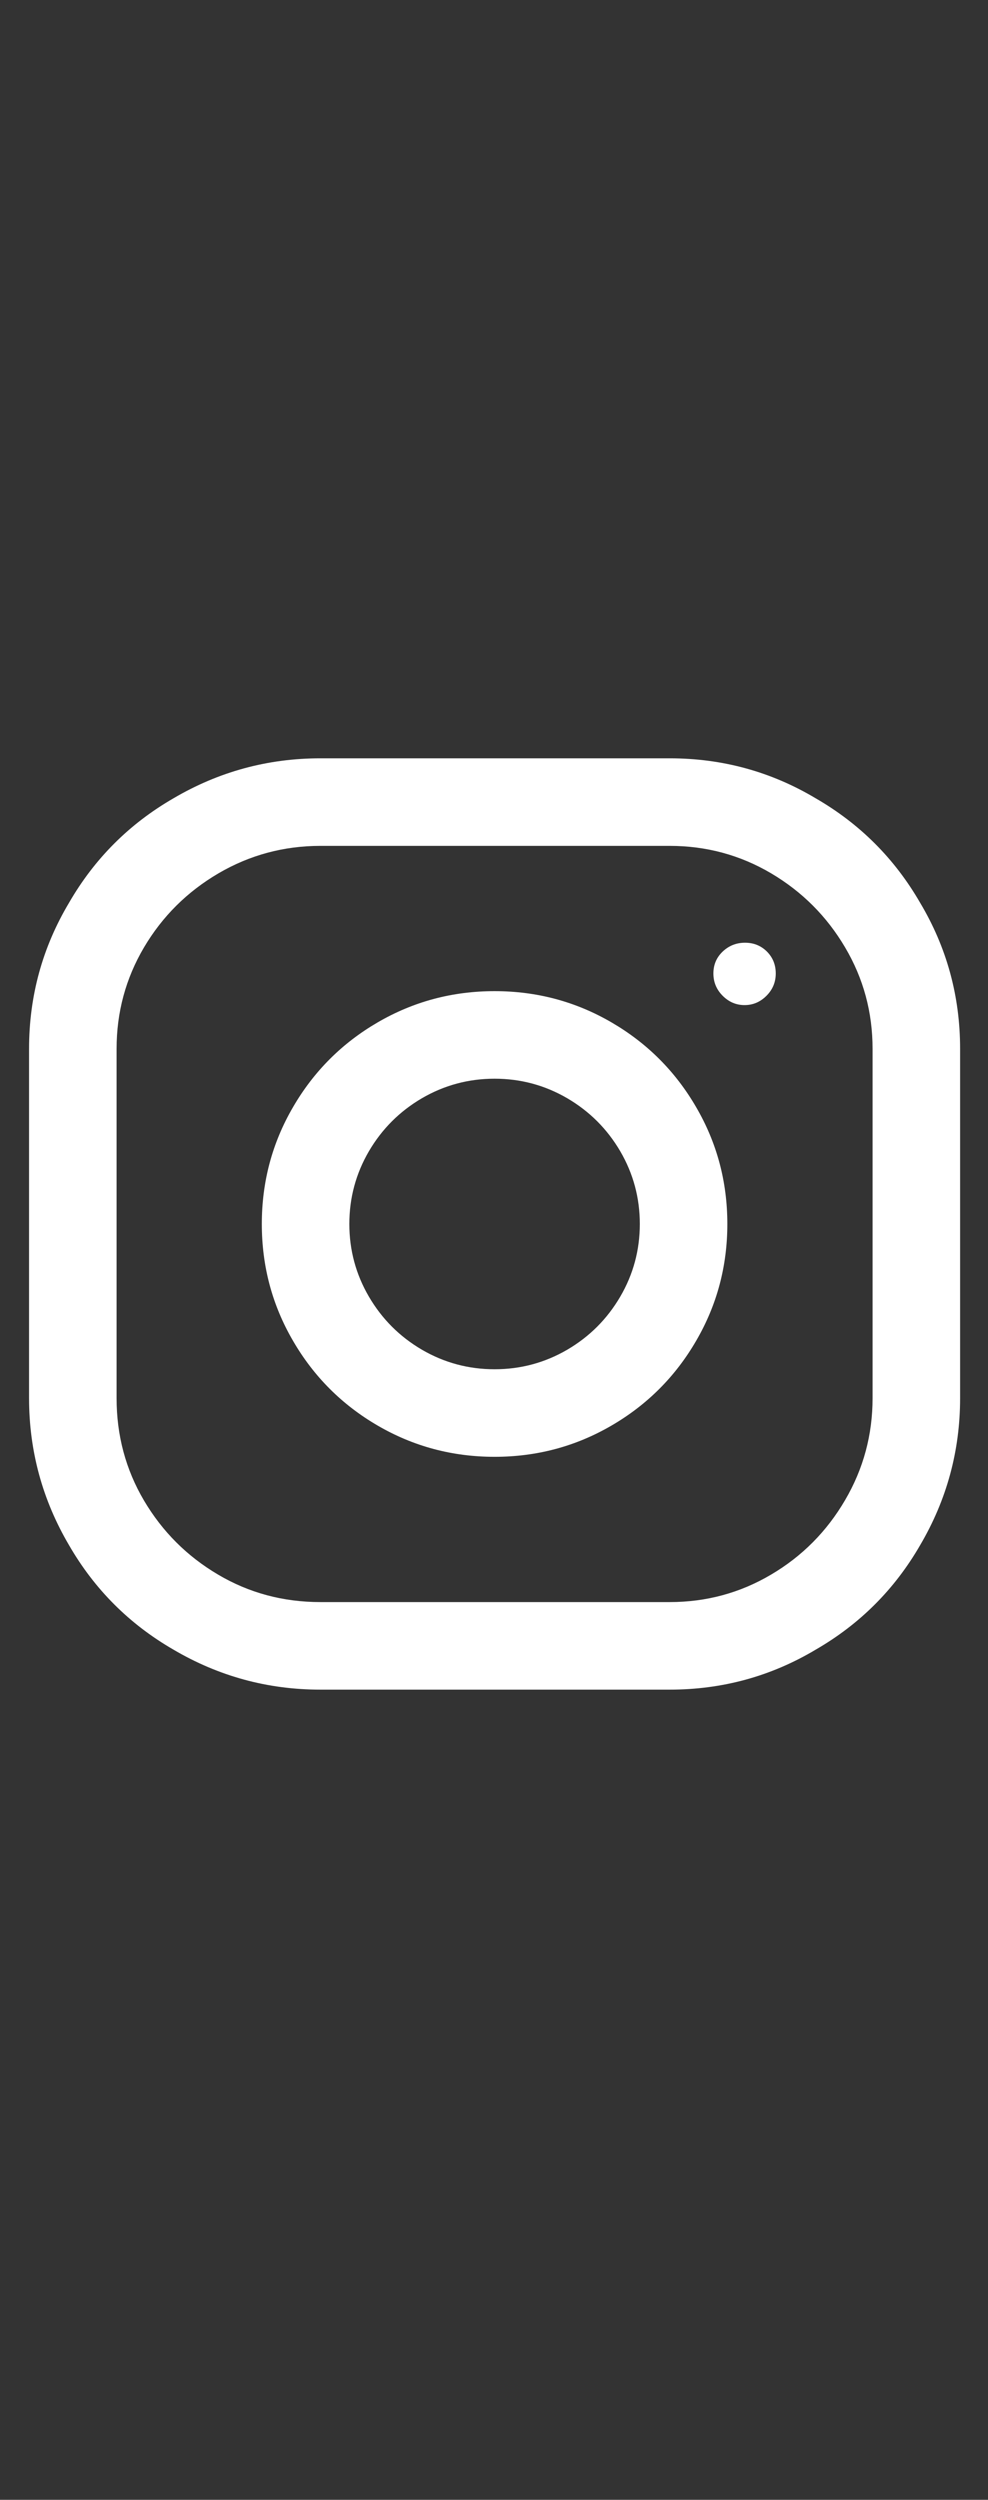 <svg width="17" height="43" viewBox="0 0 17 43" fill="none" xmlns="http://www.w3.org/2000/svg">
<rect x="0" y="0" width="17" height="43" fill="#333333" stroke="none"/>
<g clip-path="url(#clip0_606_10674)">
<path d="M11.522 13.044H5.514C4.606 13.044 3.763 13.274 2.983 13.733C2.225 14.171 1.627 14.769 1.189 15.527C0.73 16.296 0.5 17.134 0.5 18.042V24.05C0.5 24.957 0.73 25.801 1.189 26.581C1.627 27.339 2.225 27.937 2.983 28.375C3.763 28.834 4.606 29.064 5.514 29.064H11.522C12.43 29.064 13.268 28.834 14.037 28.375C14.795 27.937 15.393 27.339 15.831 26.581C16.29 25.801 16.52 24.957 16.52 24.05V18.042C16.52 17.134 16.29 16.296 15.831 15.527C15.393 14.769 14.795 14.171 14.037 13.733C13.268 13.274 12.43 13.044 11.522 13.044ZM15.014 24.05C15.014 24.68 14.857 25.265 14.541 25.804C14.226 26.343 13.802 26.77 13.268 27.085C12.734 27.401 12.152 27.558 11.522 27.558H5.514C4.873 27.558 4.286 27.401 3.752 27.085C3.218 26.77 2.794 26.346 2.478 25.812C2.163 25.278 2.006 24.691 2.006 24.05V18.042C2.006 17.412 2.163 16.83 2.478 16.296C2.794 15.762 3.221 15.338 3.76 15.022C4.299 14.707 4.884 14.55 5.514 14.55H11.522C12.152 14.55 12.734 14.707 13.268 15.022C13.802 15.338 14.226 15.762 14.541 16.296C14.857 16.83 15.014 17.412 15.014 18.042V24.05ZM8.51 17.049C7.784 17.049 7.114 17.228 6.499 17.586C5.885 17.943 5.399 18.429 5.042 19.044C4.684 19.658 4.505 20.328 4.505 21.054C4.505 21.78 4.684 22.45 5.042 23.064C5.399 23.679 5.885 24.165 6.499 24.522C7.114 24.88 7.784 25.059 8.51 25.059C9.236 25.059 9.906 24.88 10.521 24.522C11.135 24.165 11.621 23.679 11.978 23.064C12.336 22.45 12.515 21.78 12.515 21.054C12.515 20.328 12.336 19.658 11.978 19.044C11.621 18.429 11.135 17.943 10.521 17.586C9.906 17.228 9.236 17.049 8.51 17.049ZM8.51 23.553C8.061 23.553 7.645 23.441 7.26 23.217C6.876 22.992 6.572 22.688 6.347 22.303C6.123 21.919 6.011 21.503 6.011 21.054C6.011 20.605 6.123 20.189 6.347 19.804C6.572 19.42 6.876 19.116 7.26 18.891C7.645 18.667 8.061 18.555 8.51 18.555C8.959 18.555 9.375 18.667 9.76 18.891C10.144 19.116 10.448 19.42 10.673 19.804C10.897 20.189 11.009 20.605 11.009 21.054C11.009 21.503 10.897 21.919 10.673 22.303C10.448 22.688 10.144 22.992 9.76 23.217C9.375 23.441 8.959 23.553 8.51 23.553ZM12.819 16.216C12.969 16.216 13.094 16.267 13.196 16.368C13.297 16.47 13.348 16.595 13.348 16.745C13.348 16.894 13.295 17.022 13.188 17.129C13.081 17.236 12.956 17.289 12.811 17.289C12.667 17.289 12.542 17.236 12.435 17.129C12.328 17.022 12.275 16.894 12.275 16.745C12.275 16.595 12.328 16.47 12.435 16.368C12.542 16.267 12.67 16.216 12.819 16.216Z" fill="white"/>
</g>
<defs>
<clipPath id="clip0_606_10674">
<rect width="16.02" height="42" fill="white" transform="matrix(1 0 0 -1 0.5 42.054)"/>
</clipPath>
</defs>
</svg>
